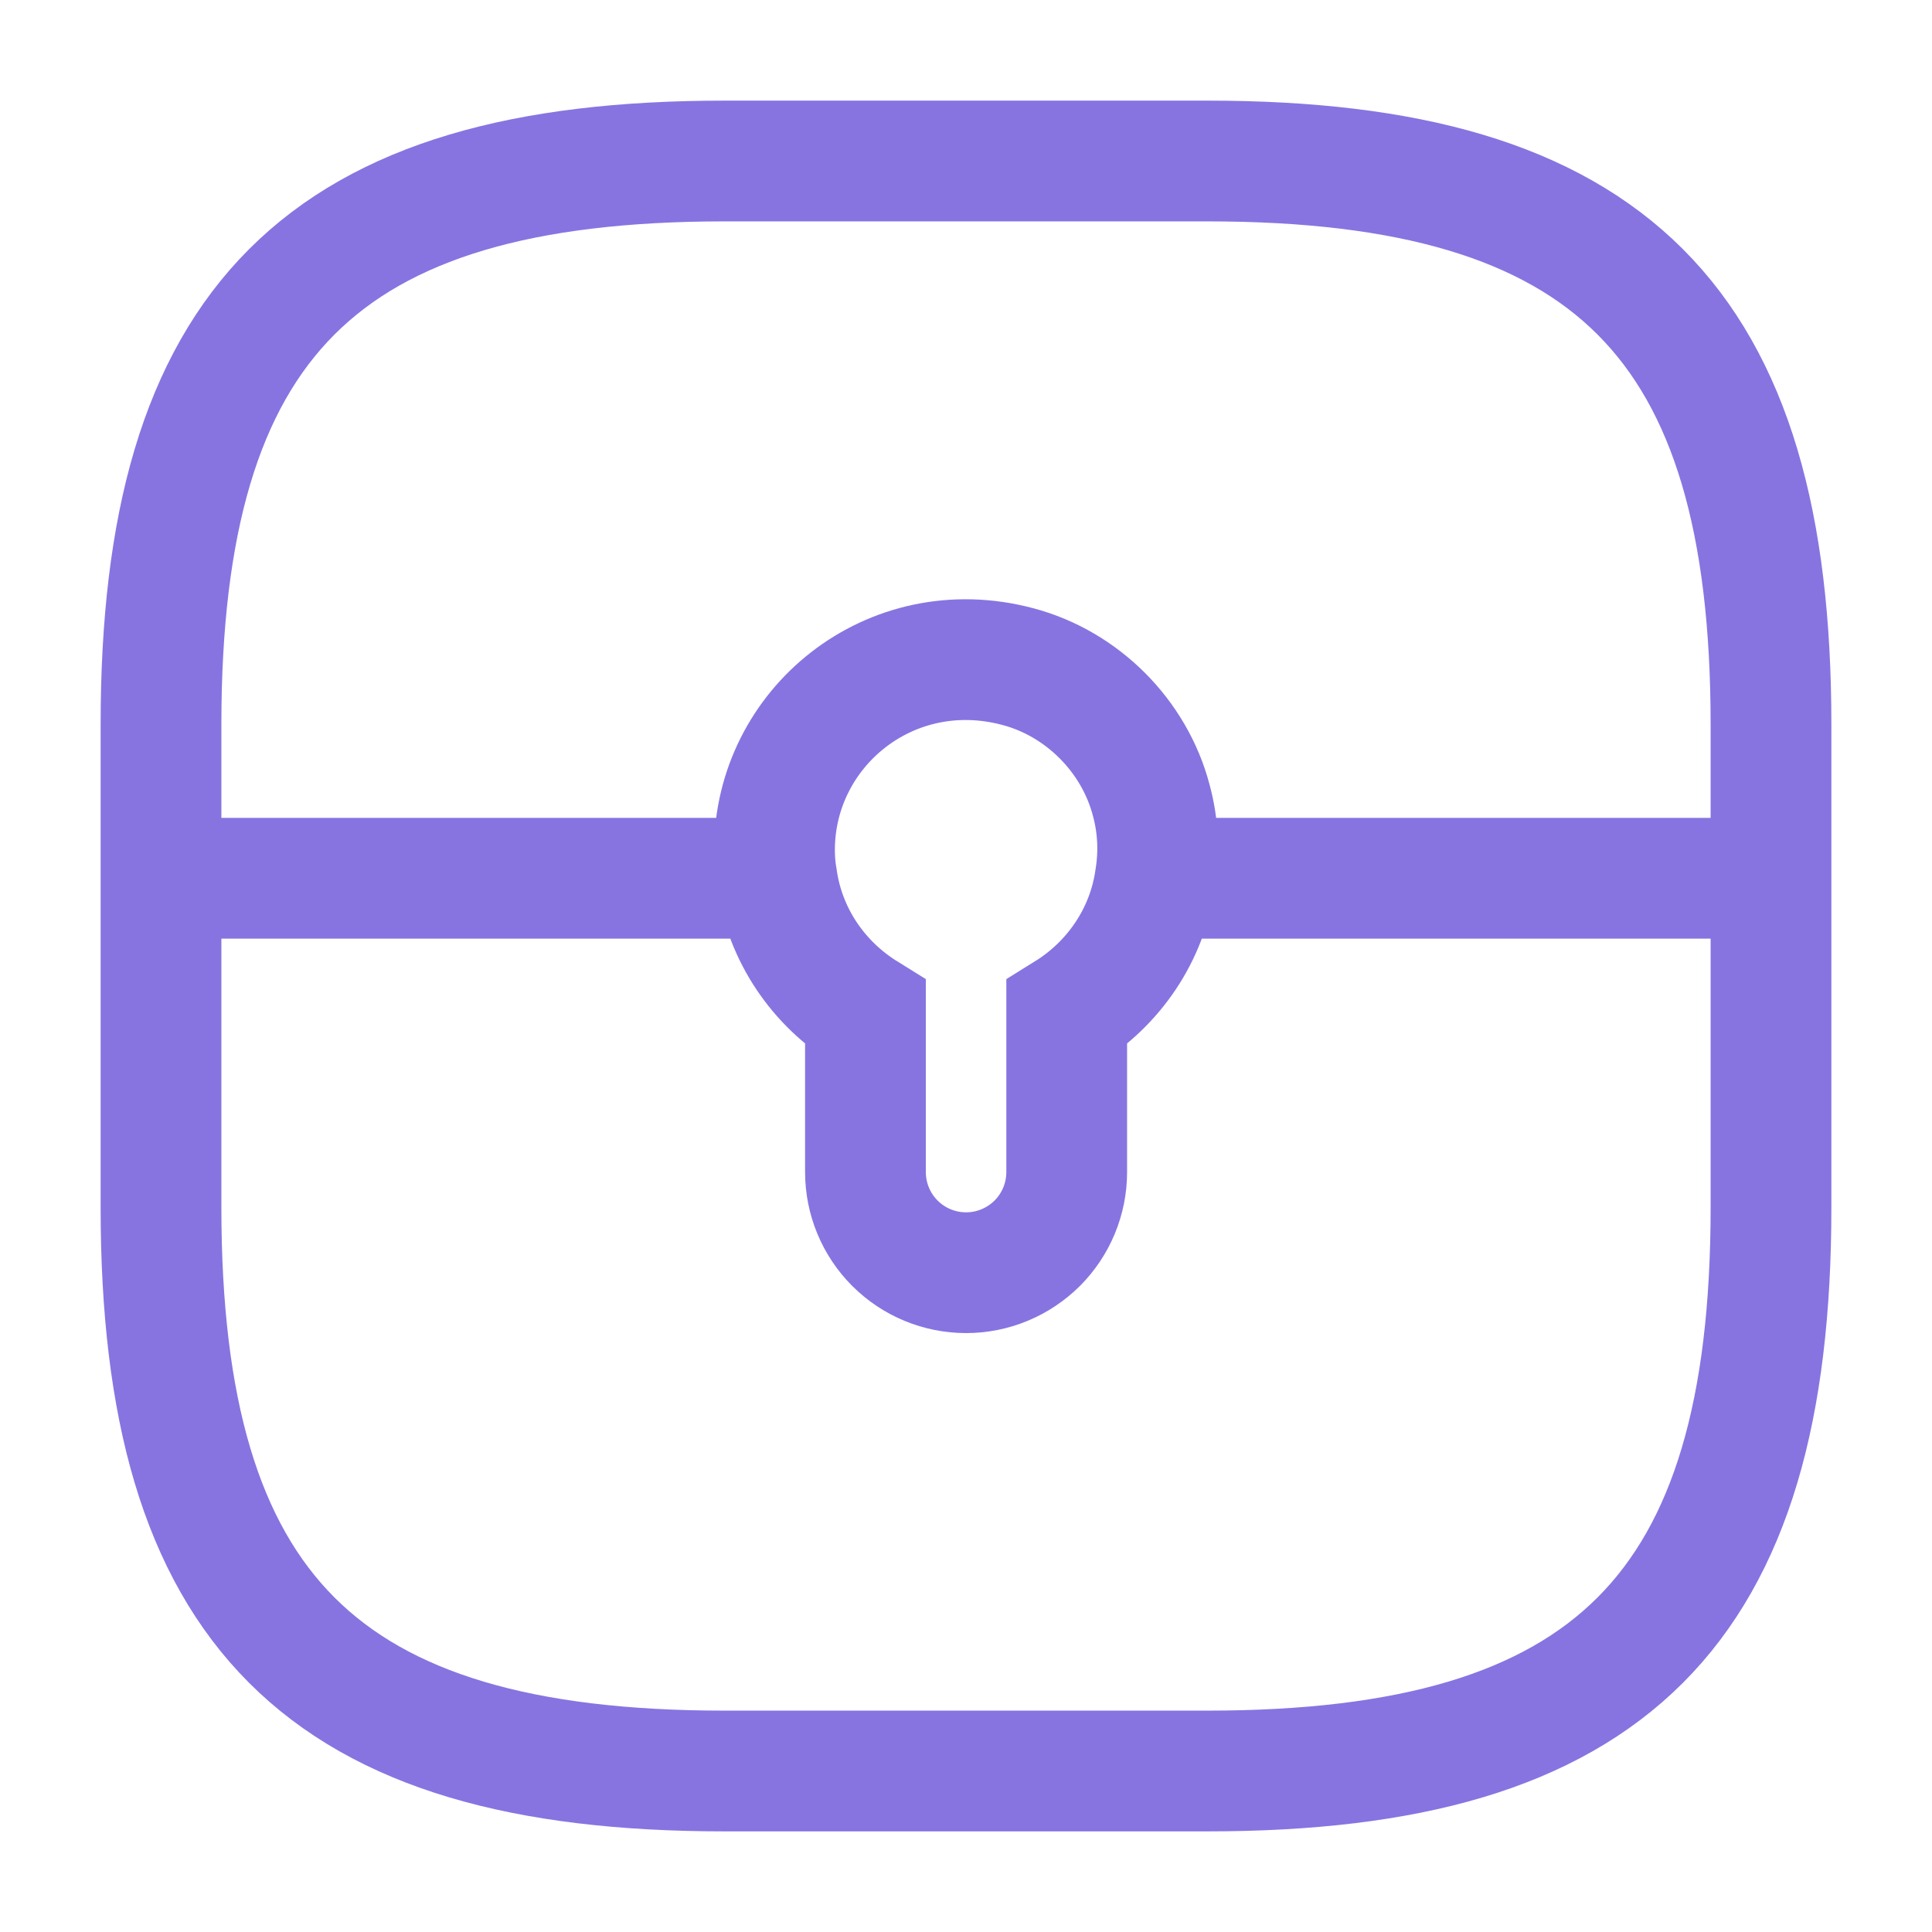 <svg width="24" height="24" viewBox="0 0 24 24" fill="none" xmlns="http://www.w3.org/2000/svg">
<path d="M9 22H15C20 22 22 20 22 15V9C22 4 20 2 15 2H9C4 2 2 4 2 9V15C2 20 4 22 9 22Z" stroke="#8774E1" stroke-width="1.5" stroke-linecap="round" stroke-linejoin="round"/>
<path d="M22.002 10.91H14.352M9.65 10.91H2M14.351 10.91C14.251 11.62 13.831 12.22 13.251 12.58V14.56C13.251 14.892 13.119 15.21 12.885 15.444C12.65 15.678 12.332 15.81 12.001 15.81C11.669 15.81 11.351 15.678 11.117 15.444C10.883 15.21 10.751 14.892 10.751 14.56V12.58C10.171 12.22 9.751 11.62 9.651 10.91C9.631 10.8 9.621 10.68 9.621 10.56C9.621 9.04 11.061 7.86 12.641 8.28C13.441 8.49 14.091 9.14 14.301 9.94C14.391 10.27 14.401 10.6 14.351 10.91Z" stroke="#8774E1" stroke-width="1.5" stroke-miterlimit="10"/>
</svg>
